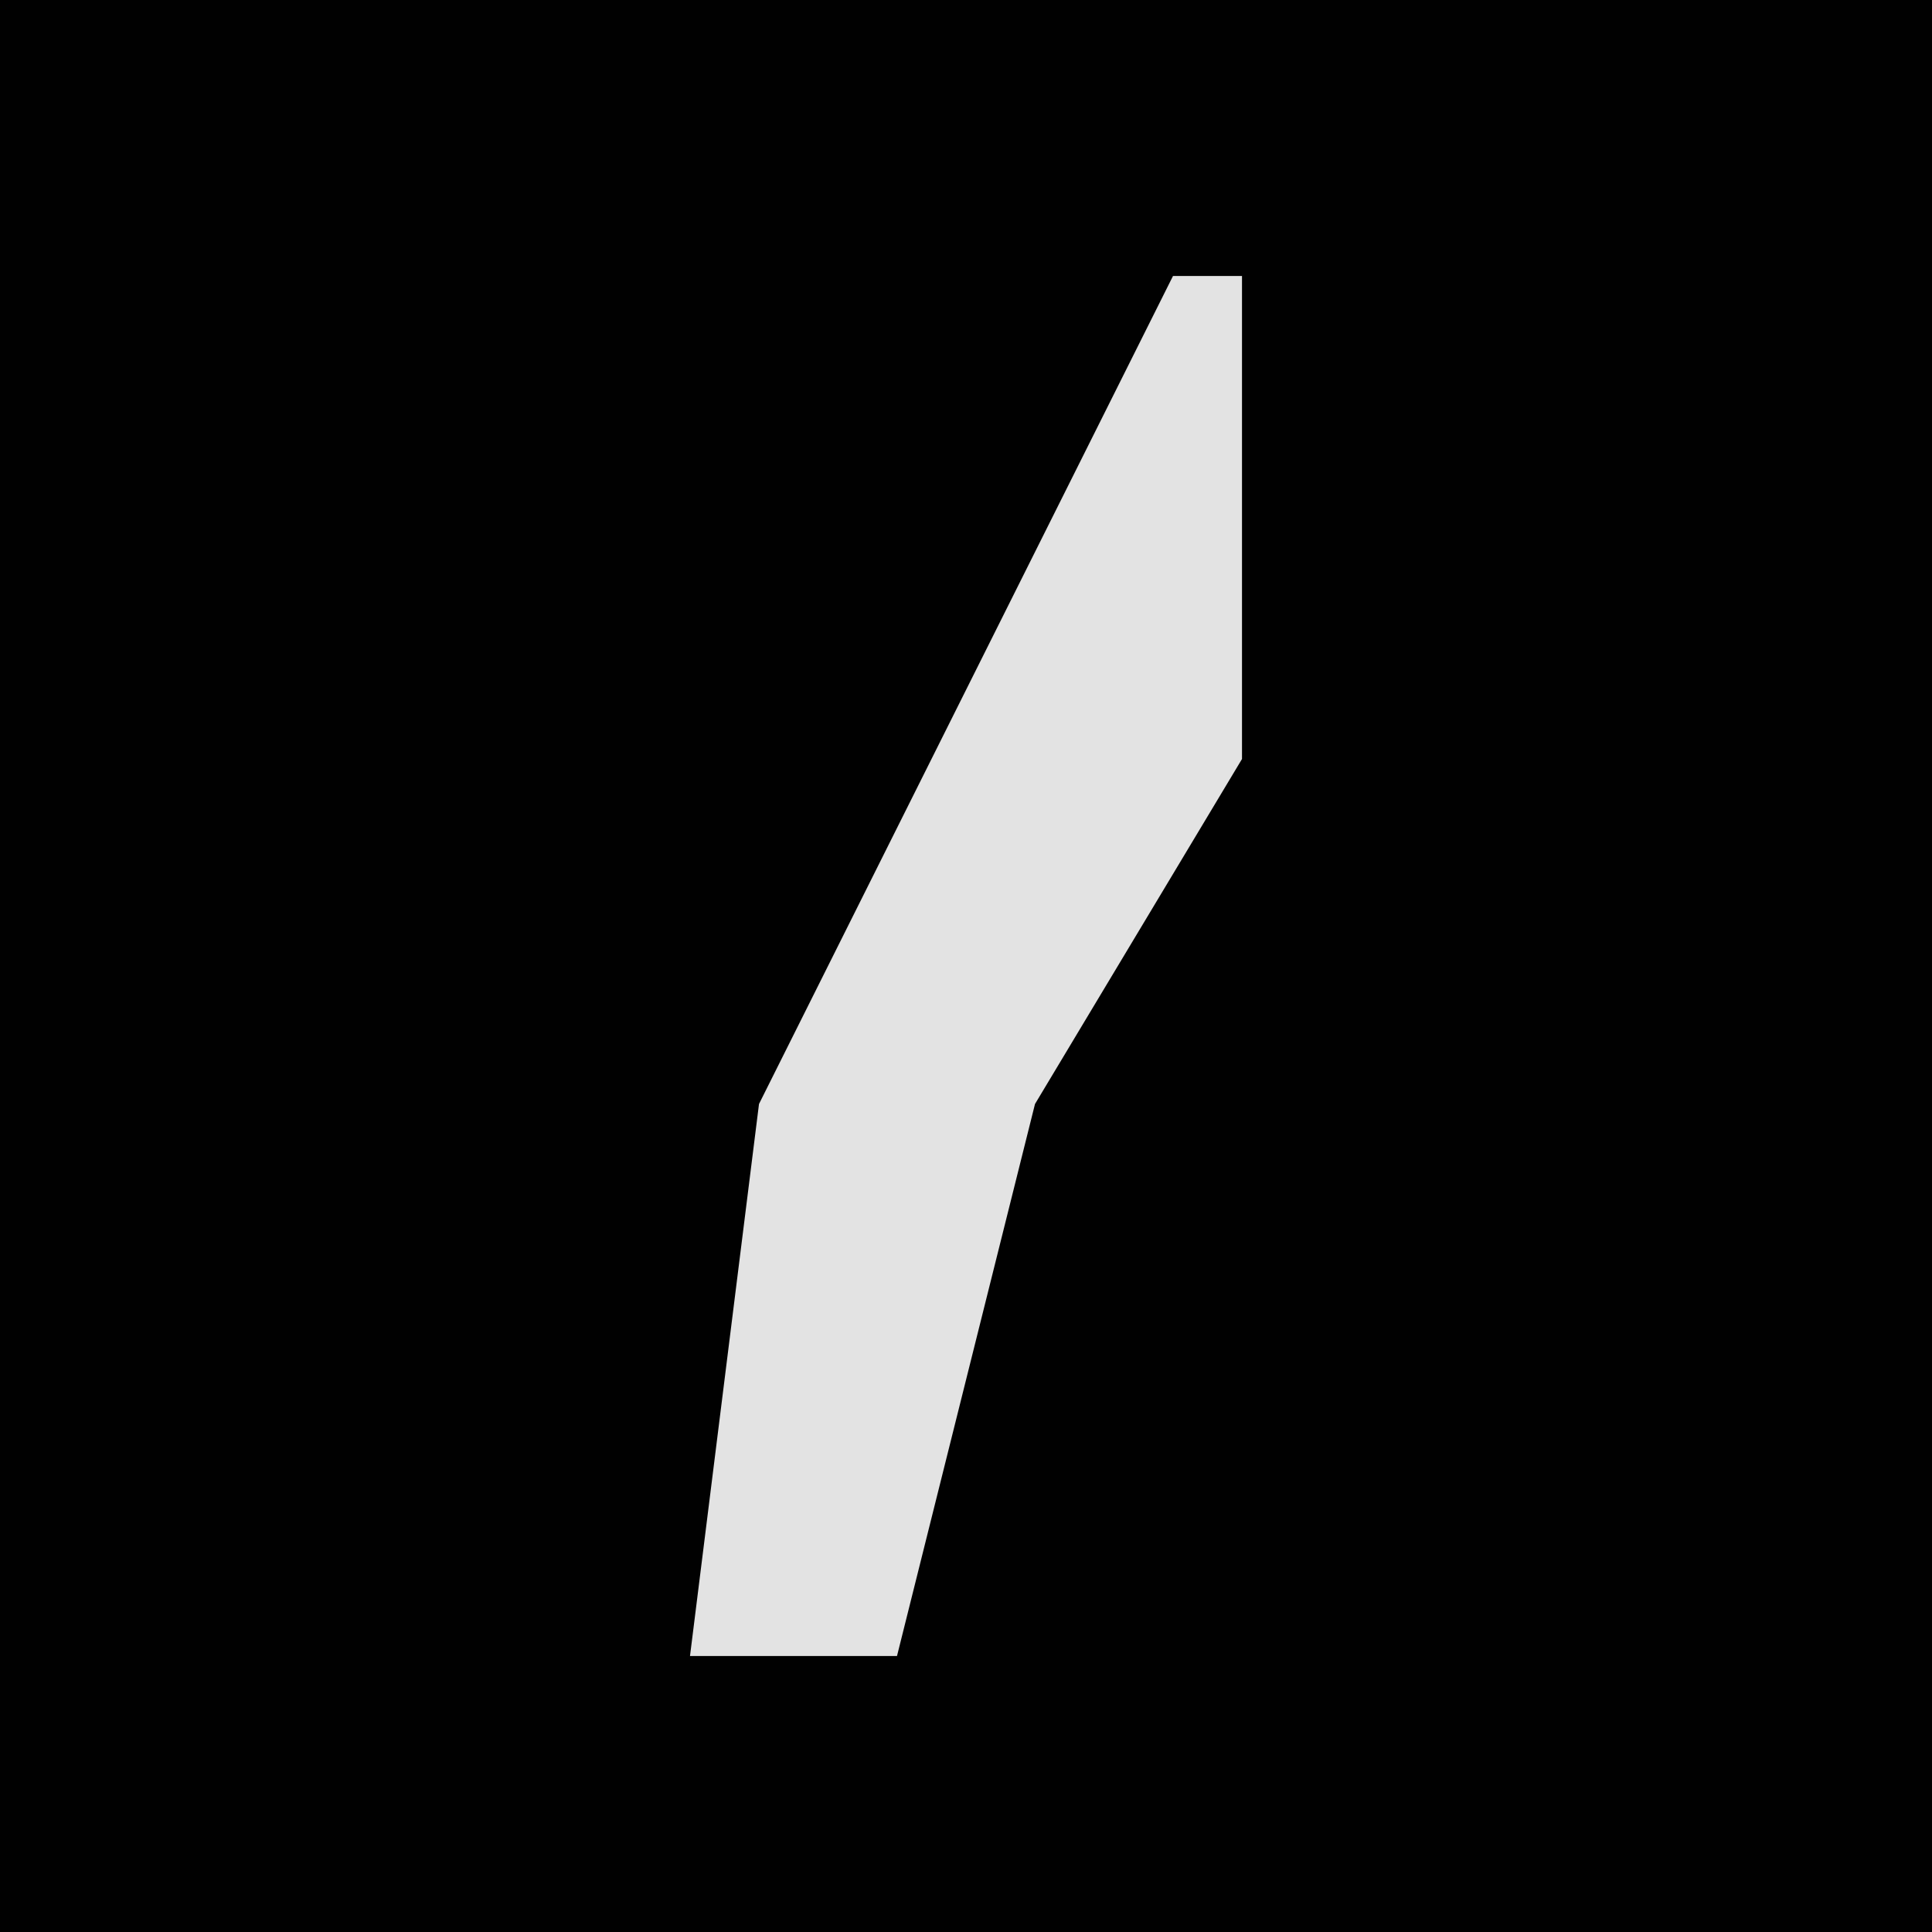 <?xml version="1.0" encoding="UTF-8"?>
<svg version="1.1" xmlns="http://www.w3.org/2000/svg" width="28" height="28">
<path d="M0,0 L28,0 L28,28 L0,28 Z " fill="#010101" transform="translate(0,0)"/>
<path d="M0,0 L1,0 L1,7 L-2,12 L-4,20 L-7,20 L-6,12 Z " fill="#E3E3E3" transform="translate(17,4)"/>
</svg>
